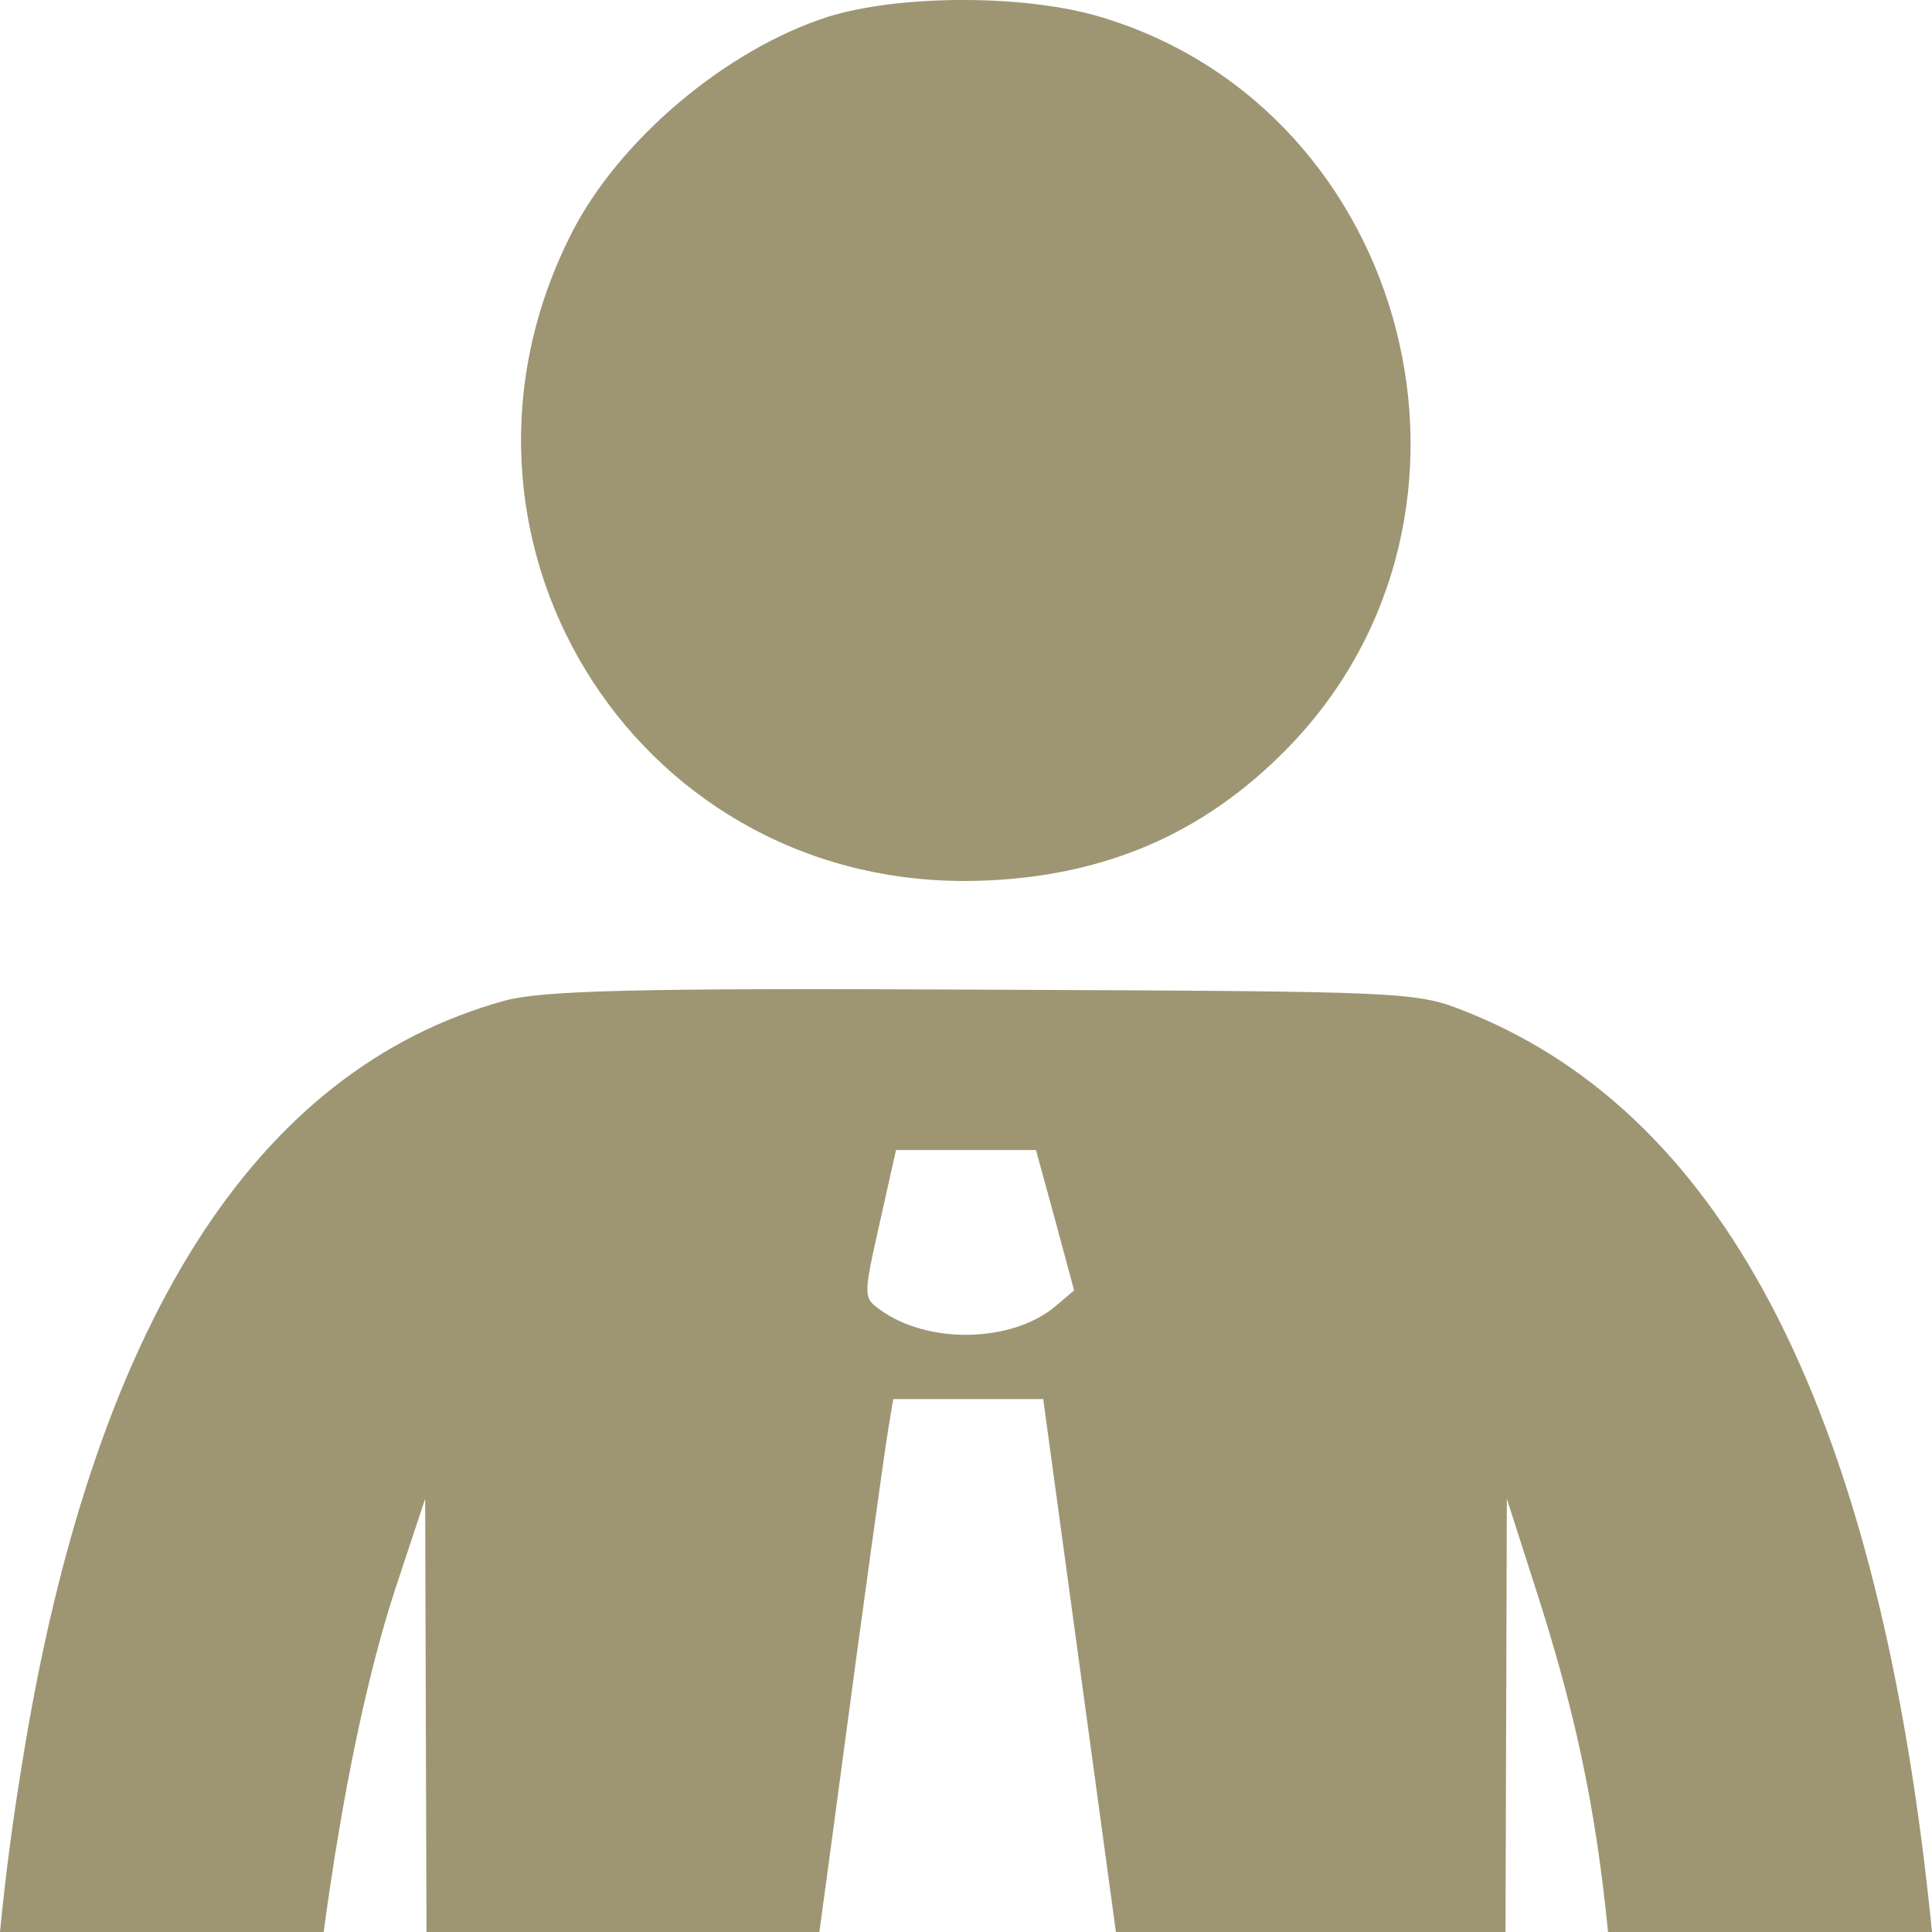 <svg width="32" height="32" viewBox="0 0 32 32" fill="none" xmlns="http://www.w3.org/2000/svg">
<path fill-rule="evenodd" clip-rule="evenodd" d="M5.361 32H0C0.09 31.071 0.207 30.182 0.357 29.265C1.517 21.958 4.211 17.712 8.367 16.572C8.999 16.407 10.489 16.362 16.301 16.392L16.317 16.392C23.392 16.422 23.453 16.422 24.31 16.767C28.623 18.498 31.155 23.5 32 32H26.634C26.422 29.841 26.054 28.233 25.439 26.324L24.958 24.824L24.936 32H18.483L18.153 29.579L17.279 23.173H16.045H14.795L14.72 23.623C14.675 23.864 14.299 26.564 13.892 29.625C13.781 30.459 13.672 31.265 13.571 32H7.064L7.042 24.824L6.56 26.279C6.103 27.66 5.683 29.614 5.361 32ZM17.475 20.203L17.791 21.373L17.49 21.628C16.768 22.243 15.367 22.273 14.569 21.688C14.299 21.493 14.299 21.463 14.569 20.263L14.841 19.048H16H17.159L17.475 20.203ZM13.711 0.279C12.025 0.82 10.249 2.32 9.466 3.865C6.936 8.846 10.444 14.607 16 14.592C18.168 14.577 19.914 13.857 21.36 12.357C25.078 8.501 23.377 1.855 18.273 0.294C17.024 -0.096 14.916 -0.096 13.711 0.279Z" fill="#9E9673"/>
</svg>
